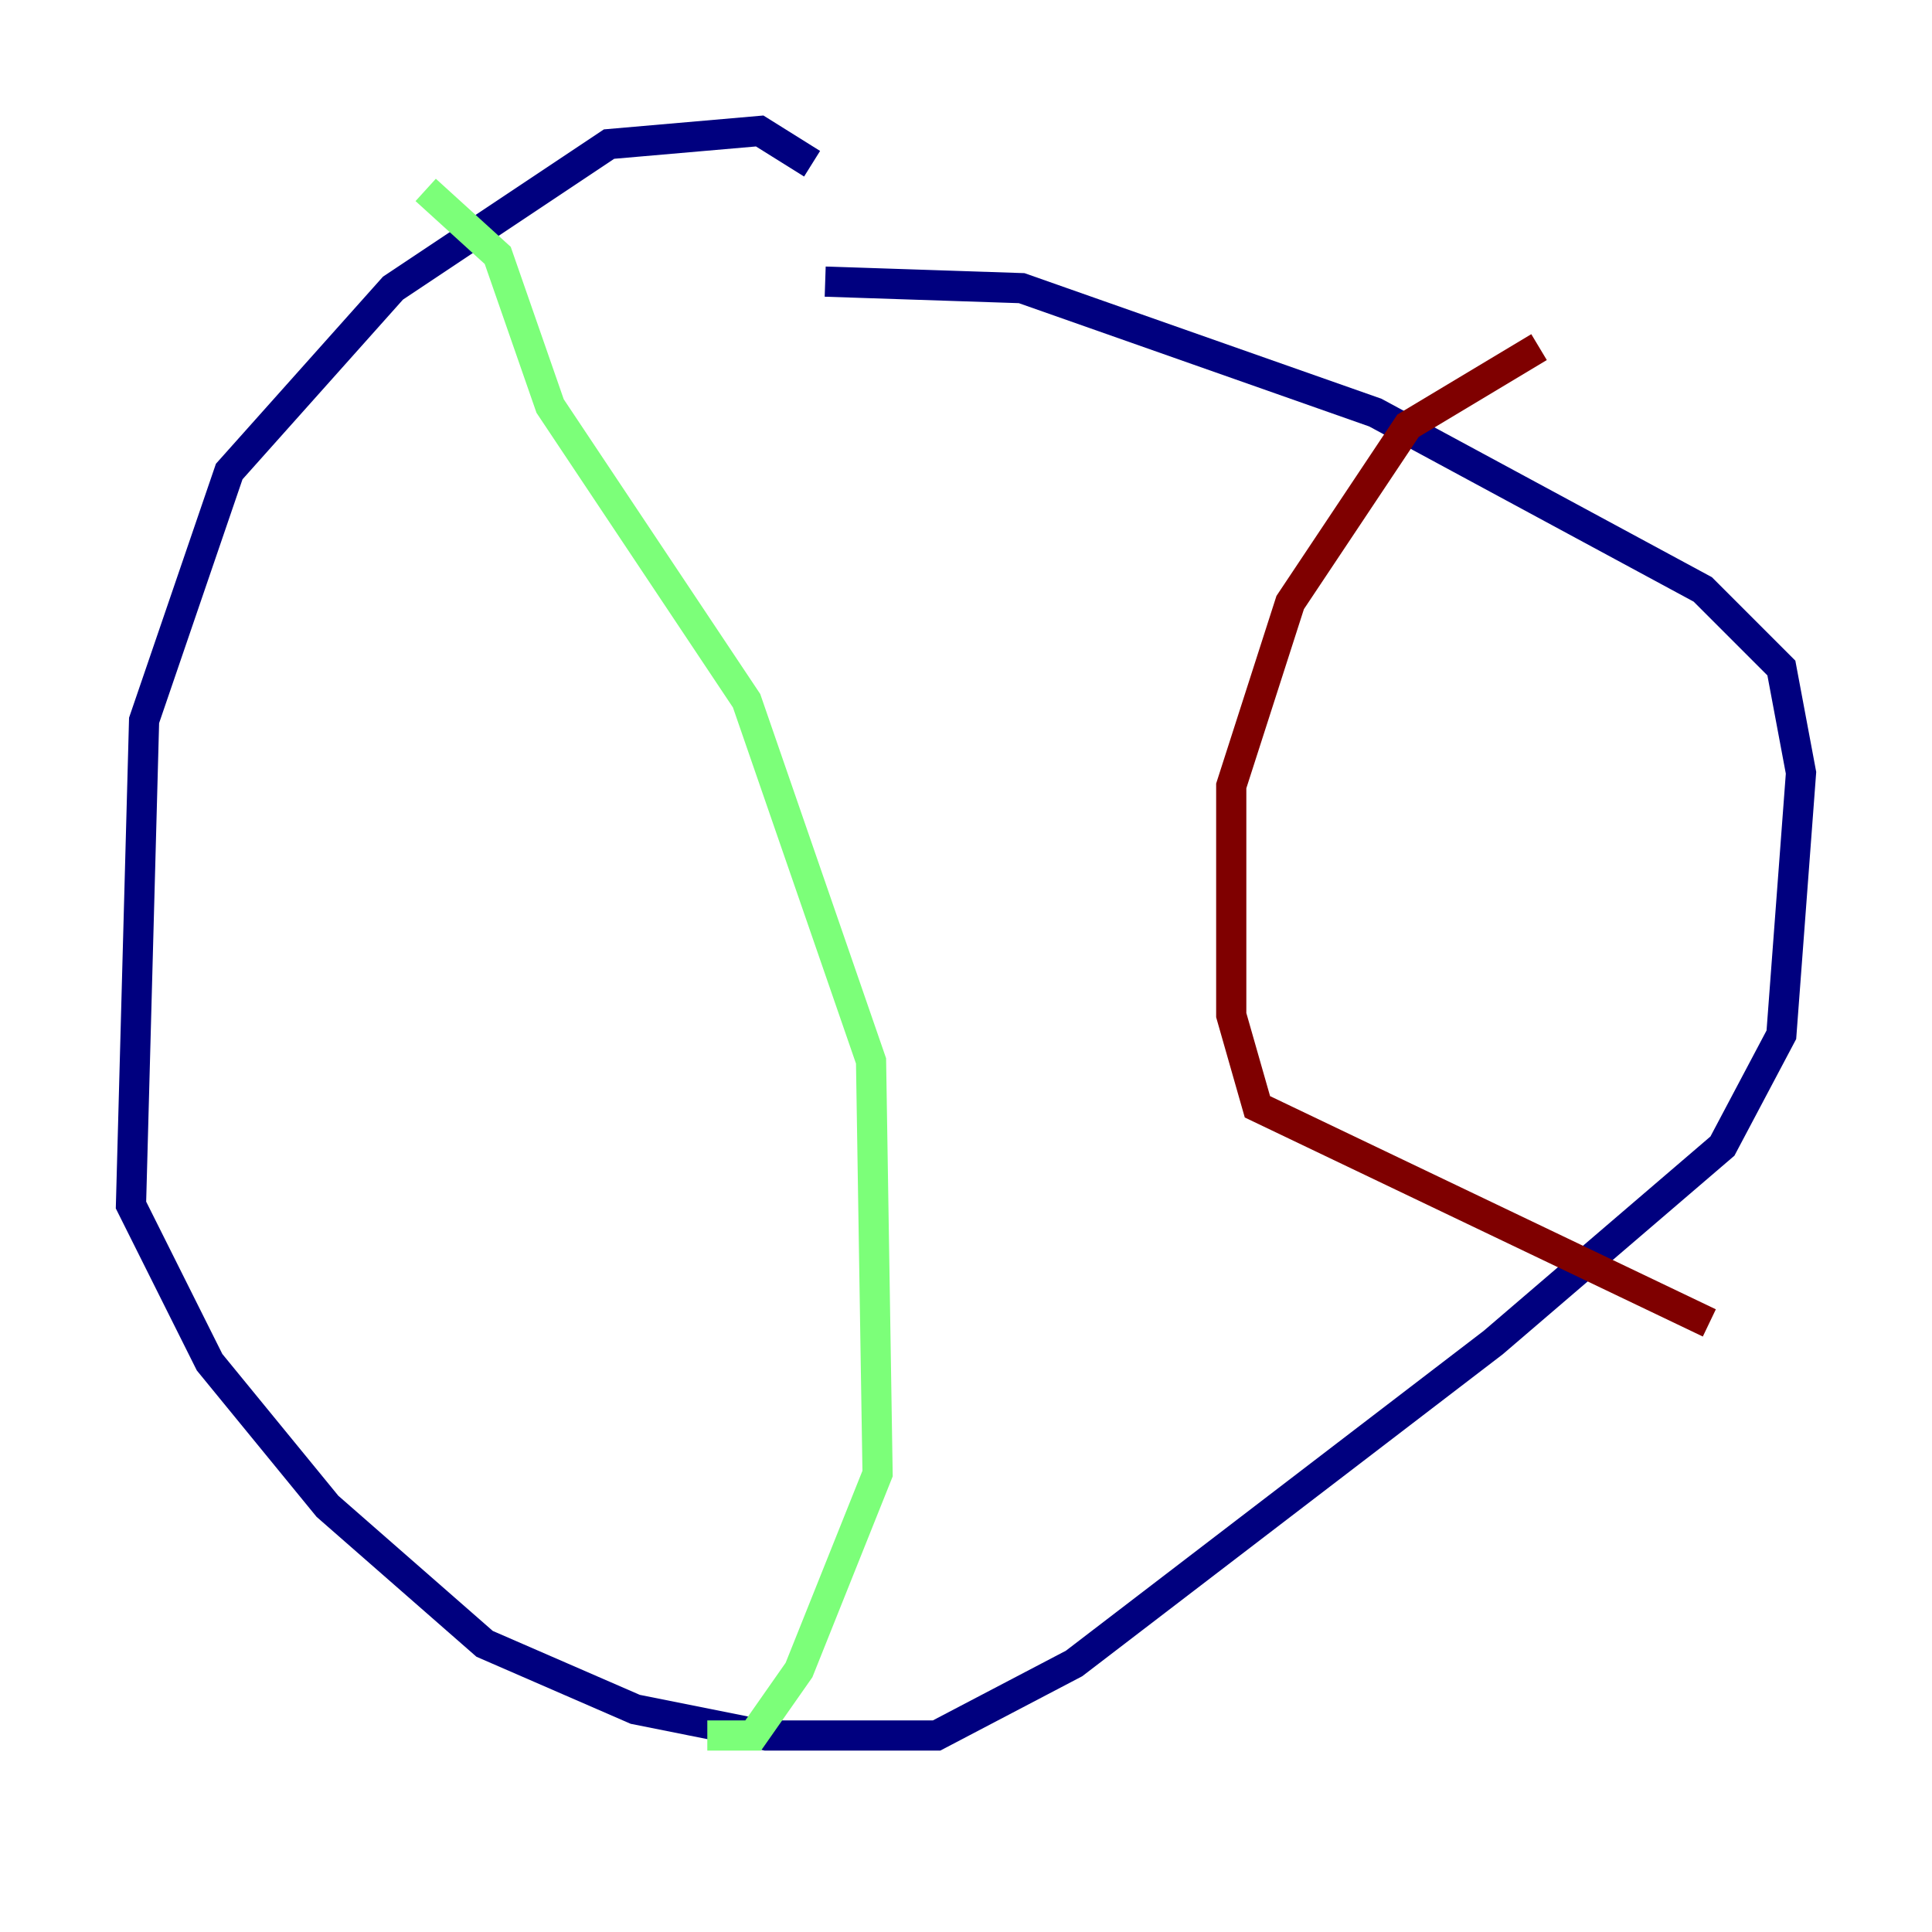 <?xml version="1.0" encoding="utf-8" ?>
<svg baseProfile="tiny" height="128" version="1.2" viewBox="0,0,128,128" width="128" xmlns="http://www.w3.org/2000/svg" xmlns:ev="http://www.w3.org/2001/xml-events" xmlns:xlink="http://www.w3.org/1999/xlink"><defs /><polyline fill="none" points="53.803,10.848 50.332,8.678 40.352,9.546 26.034,19.091 15.186,31.241 9.546,47.729 8.678,79.837 13.885,90.251 21.695,99.797 32.108,108.909 42.088,113.248 50.766,114.983 62.047,114.983 71.159,110.21 98.929,88.949 114.115,75.932 118.02,68.556 119.322,51.2 118.02,44.258 112.814,39.051 91.119,27.336 67.688,19.091 54.671,18.658" stroke="#00007f" stroke-width="2" /><polyline fill="none" points="28.203,12.583 32.976,16.922 36.447,26.902 49.464,46.427 57.709,70.291 58.142,97.627 52.936,110.644 49.898,114.983 46.861,114.983" stroke="#7cff79" stroke-width="2" /><polyline fill="none" points="101.966,22.997 93.288,28.203 85.478,39.919 81.573,52.068 81.573,67.254 83.308,73.329 113.248,87.647" stroke="#7f0000" stroke-width="2" /></svg>